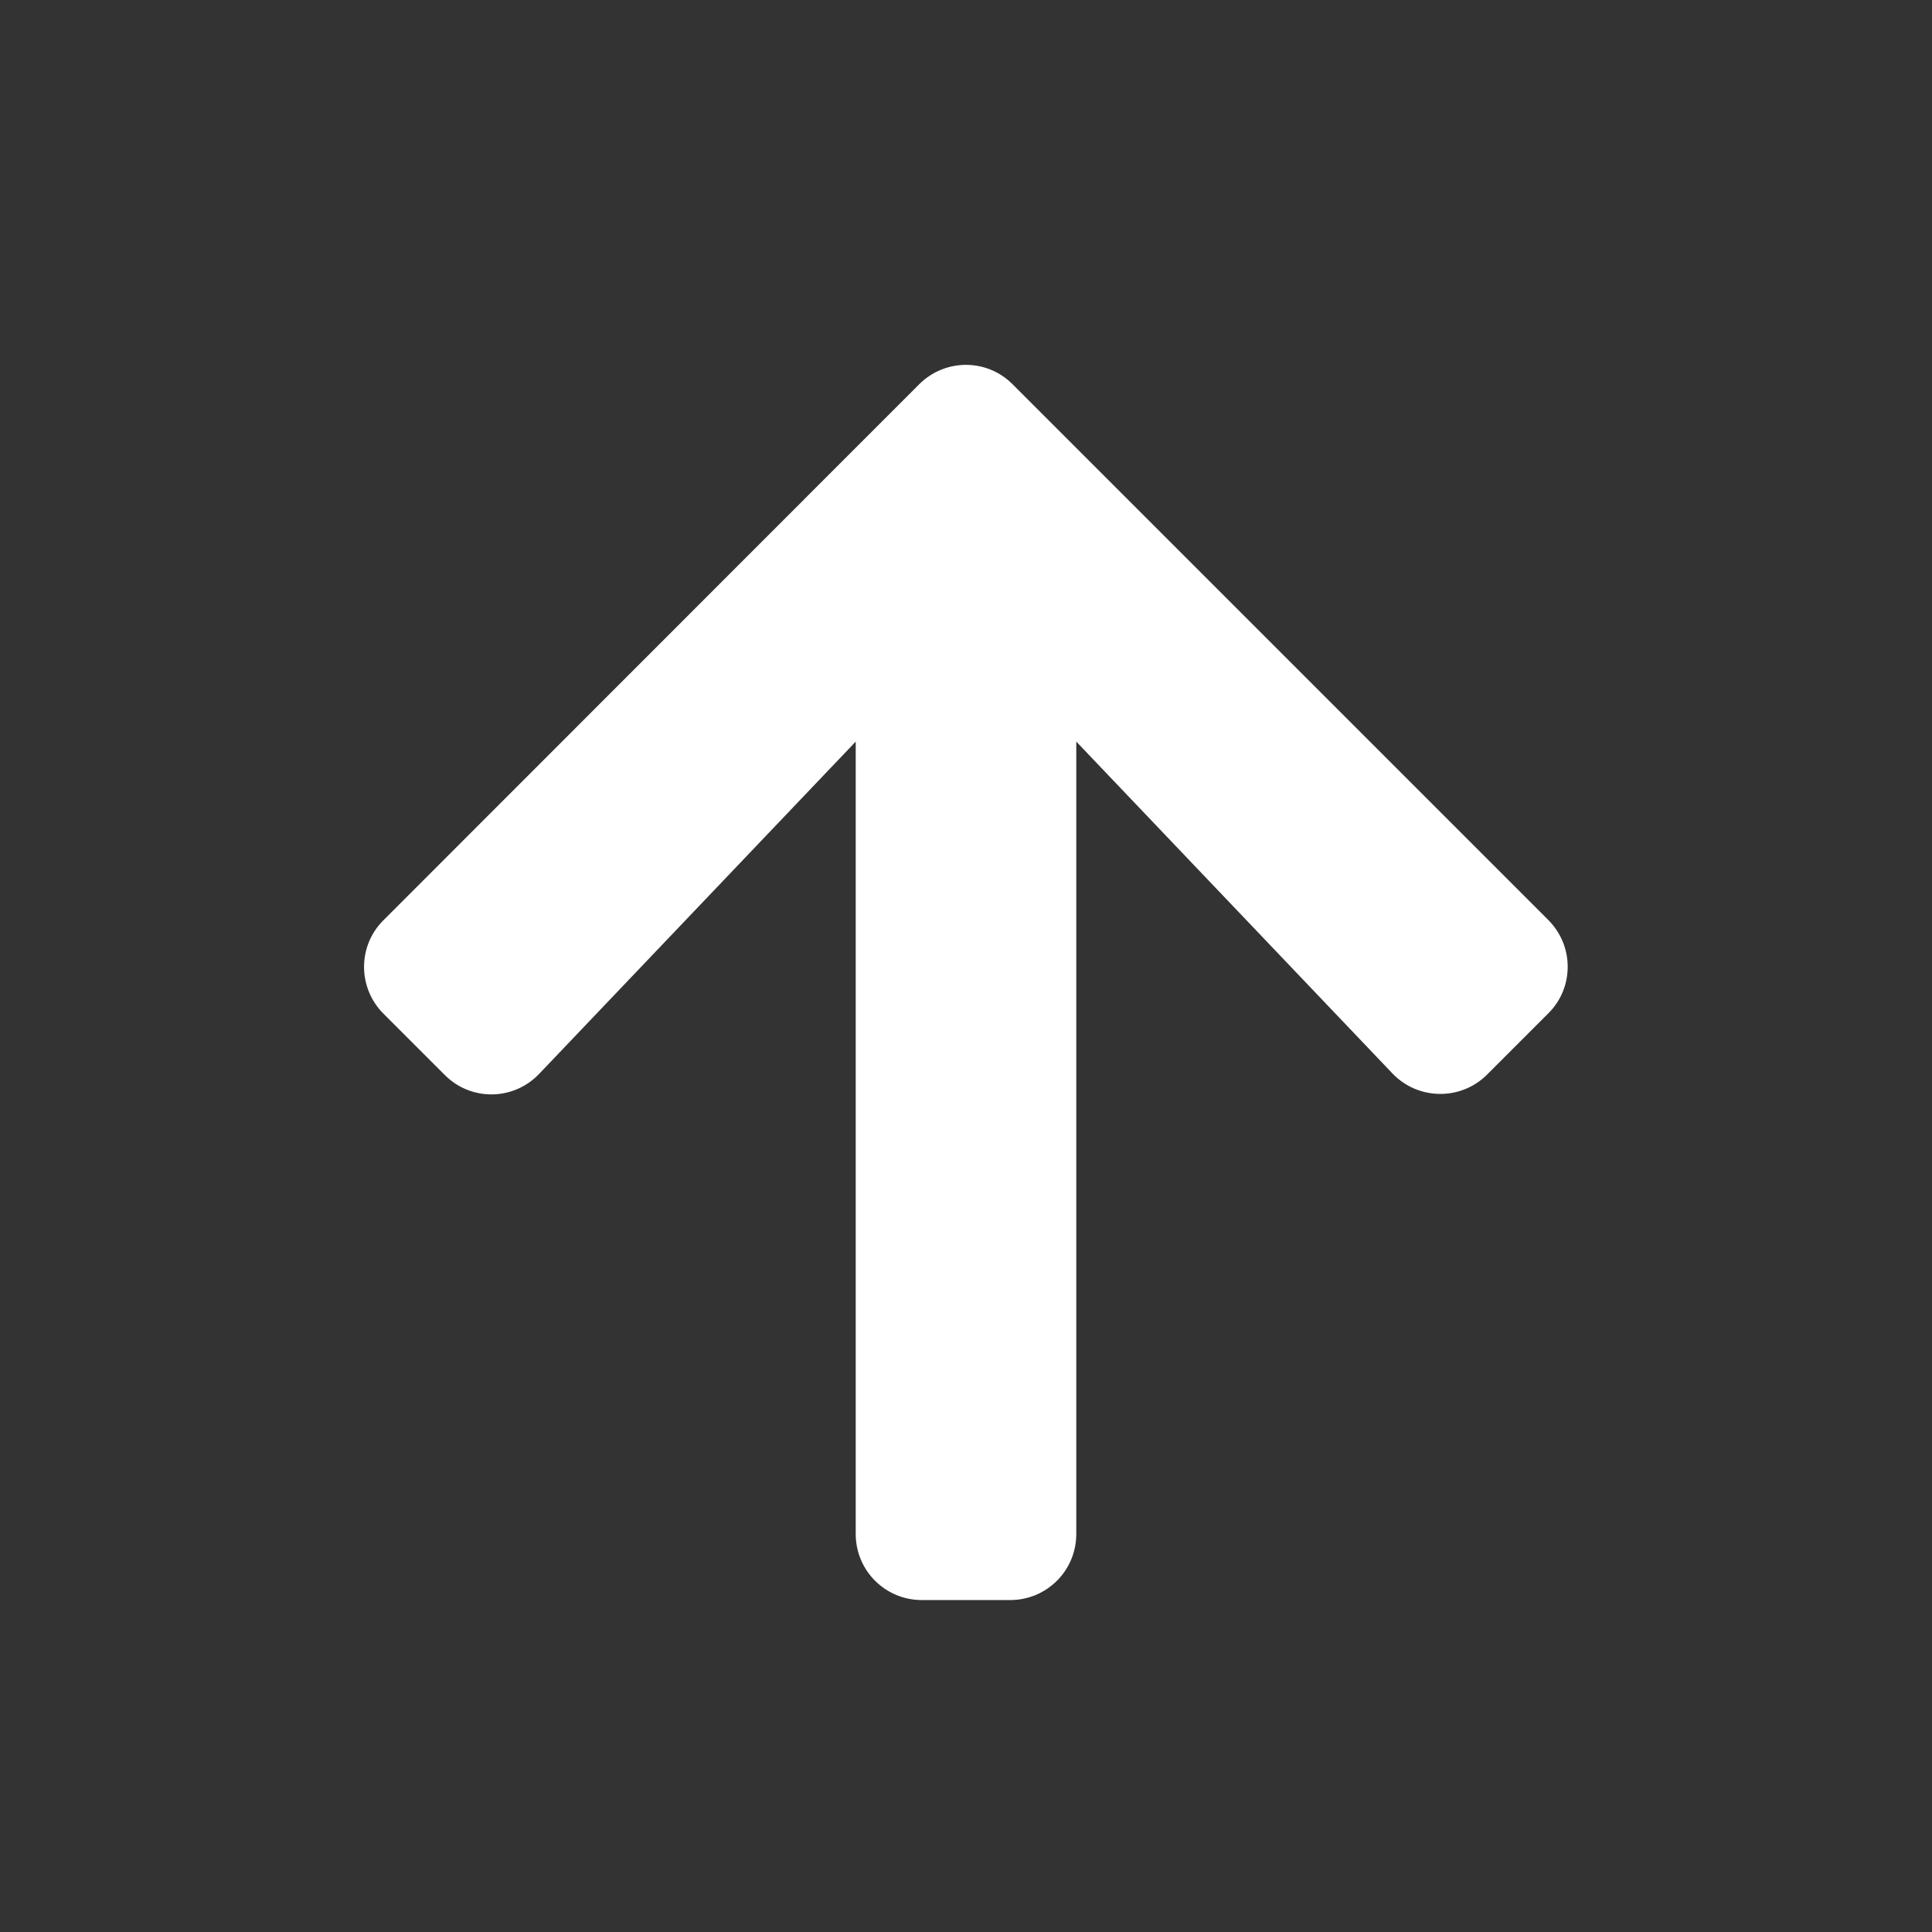 <?xml version="1.0" encoding="UTF-8"?>
<svg width="48px" height="48px" viewBox="0 0 48 48" version="1.1" xmlns="http://www.w3.org/2000/svg" xmlns:xlink="http://www.w3.org/1999/xlink">
  <rect x="0" y="0" width="48" height="48" fill="#333333" stroke="none"/>
  <g stroke="none" stroke-width="1" fill="none" fill-rule="evenodd">
    <g transform="translate(9, 9)" fill="#ffffff" fill-rule="nonzero">
      <path d="M2.048,17.705 L0.527,16.185 C-0.116,15.541 -0.116,14.5 0.527,13.863 L13.836,0.548 C14.479,-0.096 15.521,-0.096 16.158,0.548 L29.466,13.856 C30.11,14.5 30.11,15.541 29.466,16.178 L27.945,17.699 C27.295,18.349 26.233,18.336 25.596,17.671 L17.74,9.425 L17.74,29.11 C17.74,30.021 17.007,30.753 16.096,30.753 L13.904,30.753 C12.993,30.753 12.26,30.021 12.26,29.11 L12.26,9.425 L4.397,17.678 C3.76,18.349 2.699,18.363 2.048,17.705 Z"></path>
    </g>
  </g>
</svg>
